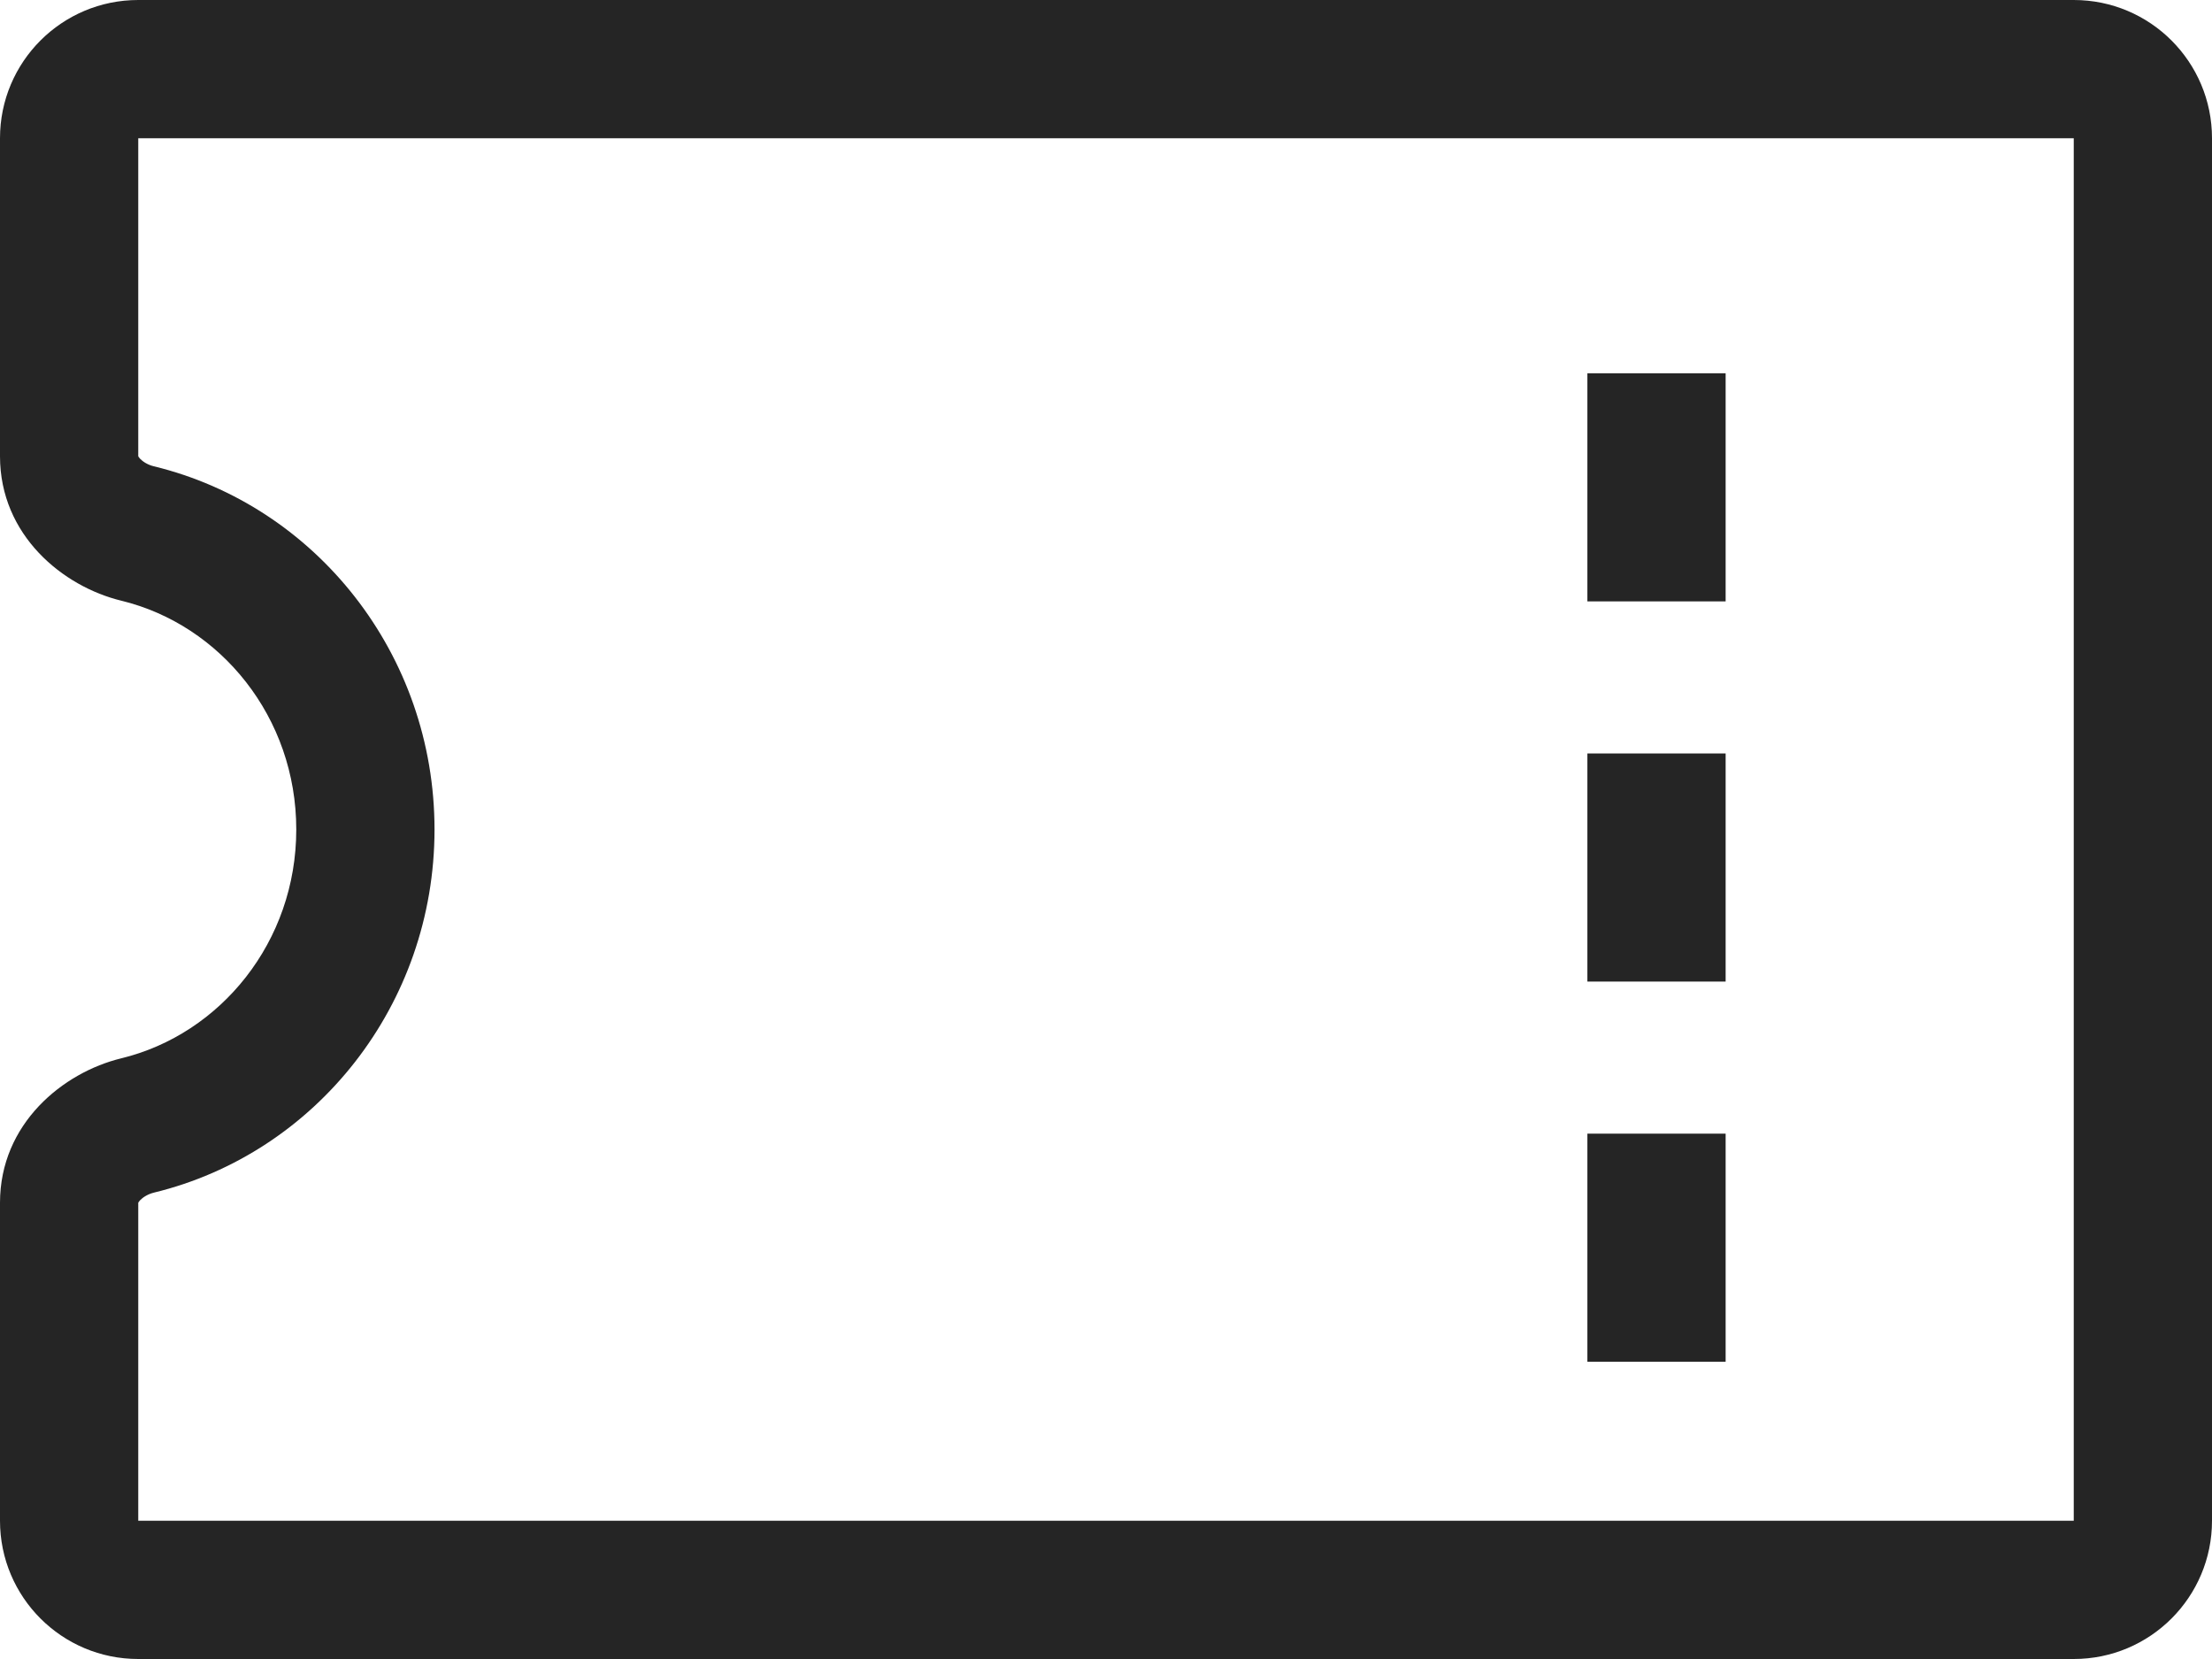 <svg width="32" height="24" viewBox="0 0 32 24" fill="none" xmlns="http://www.w3.org/2000/svg">
<path d="M2 2V2V0C0.895 0 0 0.895 0 2H2ZM2 6.6V2H0V6.6H2ZM1.755 8.69C3.19 9.039 4.286 10.375 4.286 12H6.286C6.286 9.465 4.57 7.316 2.227 6.746L1.755 8.69ZM4.286 12C4.286 13.625 3.19 14.961 1.755 15.31L2.227 17.253C4.57 16.684 6.286 14.535 6.286 12H4.286ZM2 22V17.4H0V22H2ZM2 22H2H0C0 23.105 0.895 24 2 24V22ZM30 22H2V24H30V22ZM30 22V24C31.105 24 32 23.105 32 22H30ZM30 2V22H32V2H30ZM30 2H32C32 0.895 31.105 0 30 0V2ZM2 2H30V0H2V2ZM1.755 15.31C0.914 15.514 0 16.253 0 17.4H2C2 17.4 2 17.401 2 17.402C2 17.402 2 17.402 2 17.4C2.002 17.396 2.009 17.383 2.026 17.364C2.066 17.322 2.137 17.275 2.227 17.253L1.755 15.31ZM0 6.6C0 7.747 0.914 8.486 1.755 8.69L2.227 6.746C2.137 6.725 2.066 6.678 2.026 6.636C2.009 6.617 2.002 6.604 2 6.6C2 6.598 2 6.598 2 6.598C2 6.599 2 6.6 2 6.6H0Z" fill="#252525"/>
<line x1="23.964" y1="10.9" x2="23.964" y2="14.2" stroke="#252525" stroke-width="2"/>
<line x1="23.964" y1="16.4" x2="23.964" y2="19.7" stroke="#252525" stroke-width="2"/>
<line x1="23.964" y1="5.4" x2="23.964" y2="8.7" stroke="#252525" stroke-width="2"/>
</svg>
